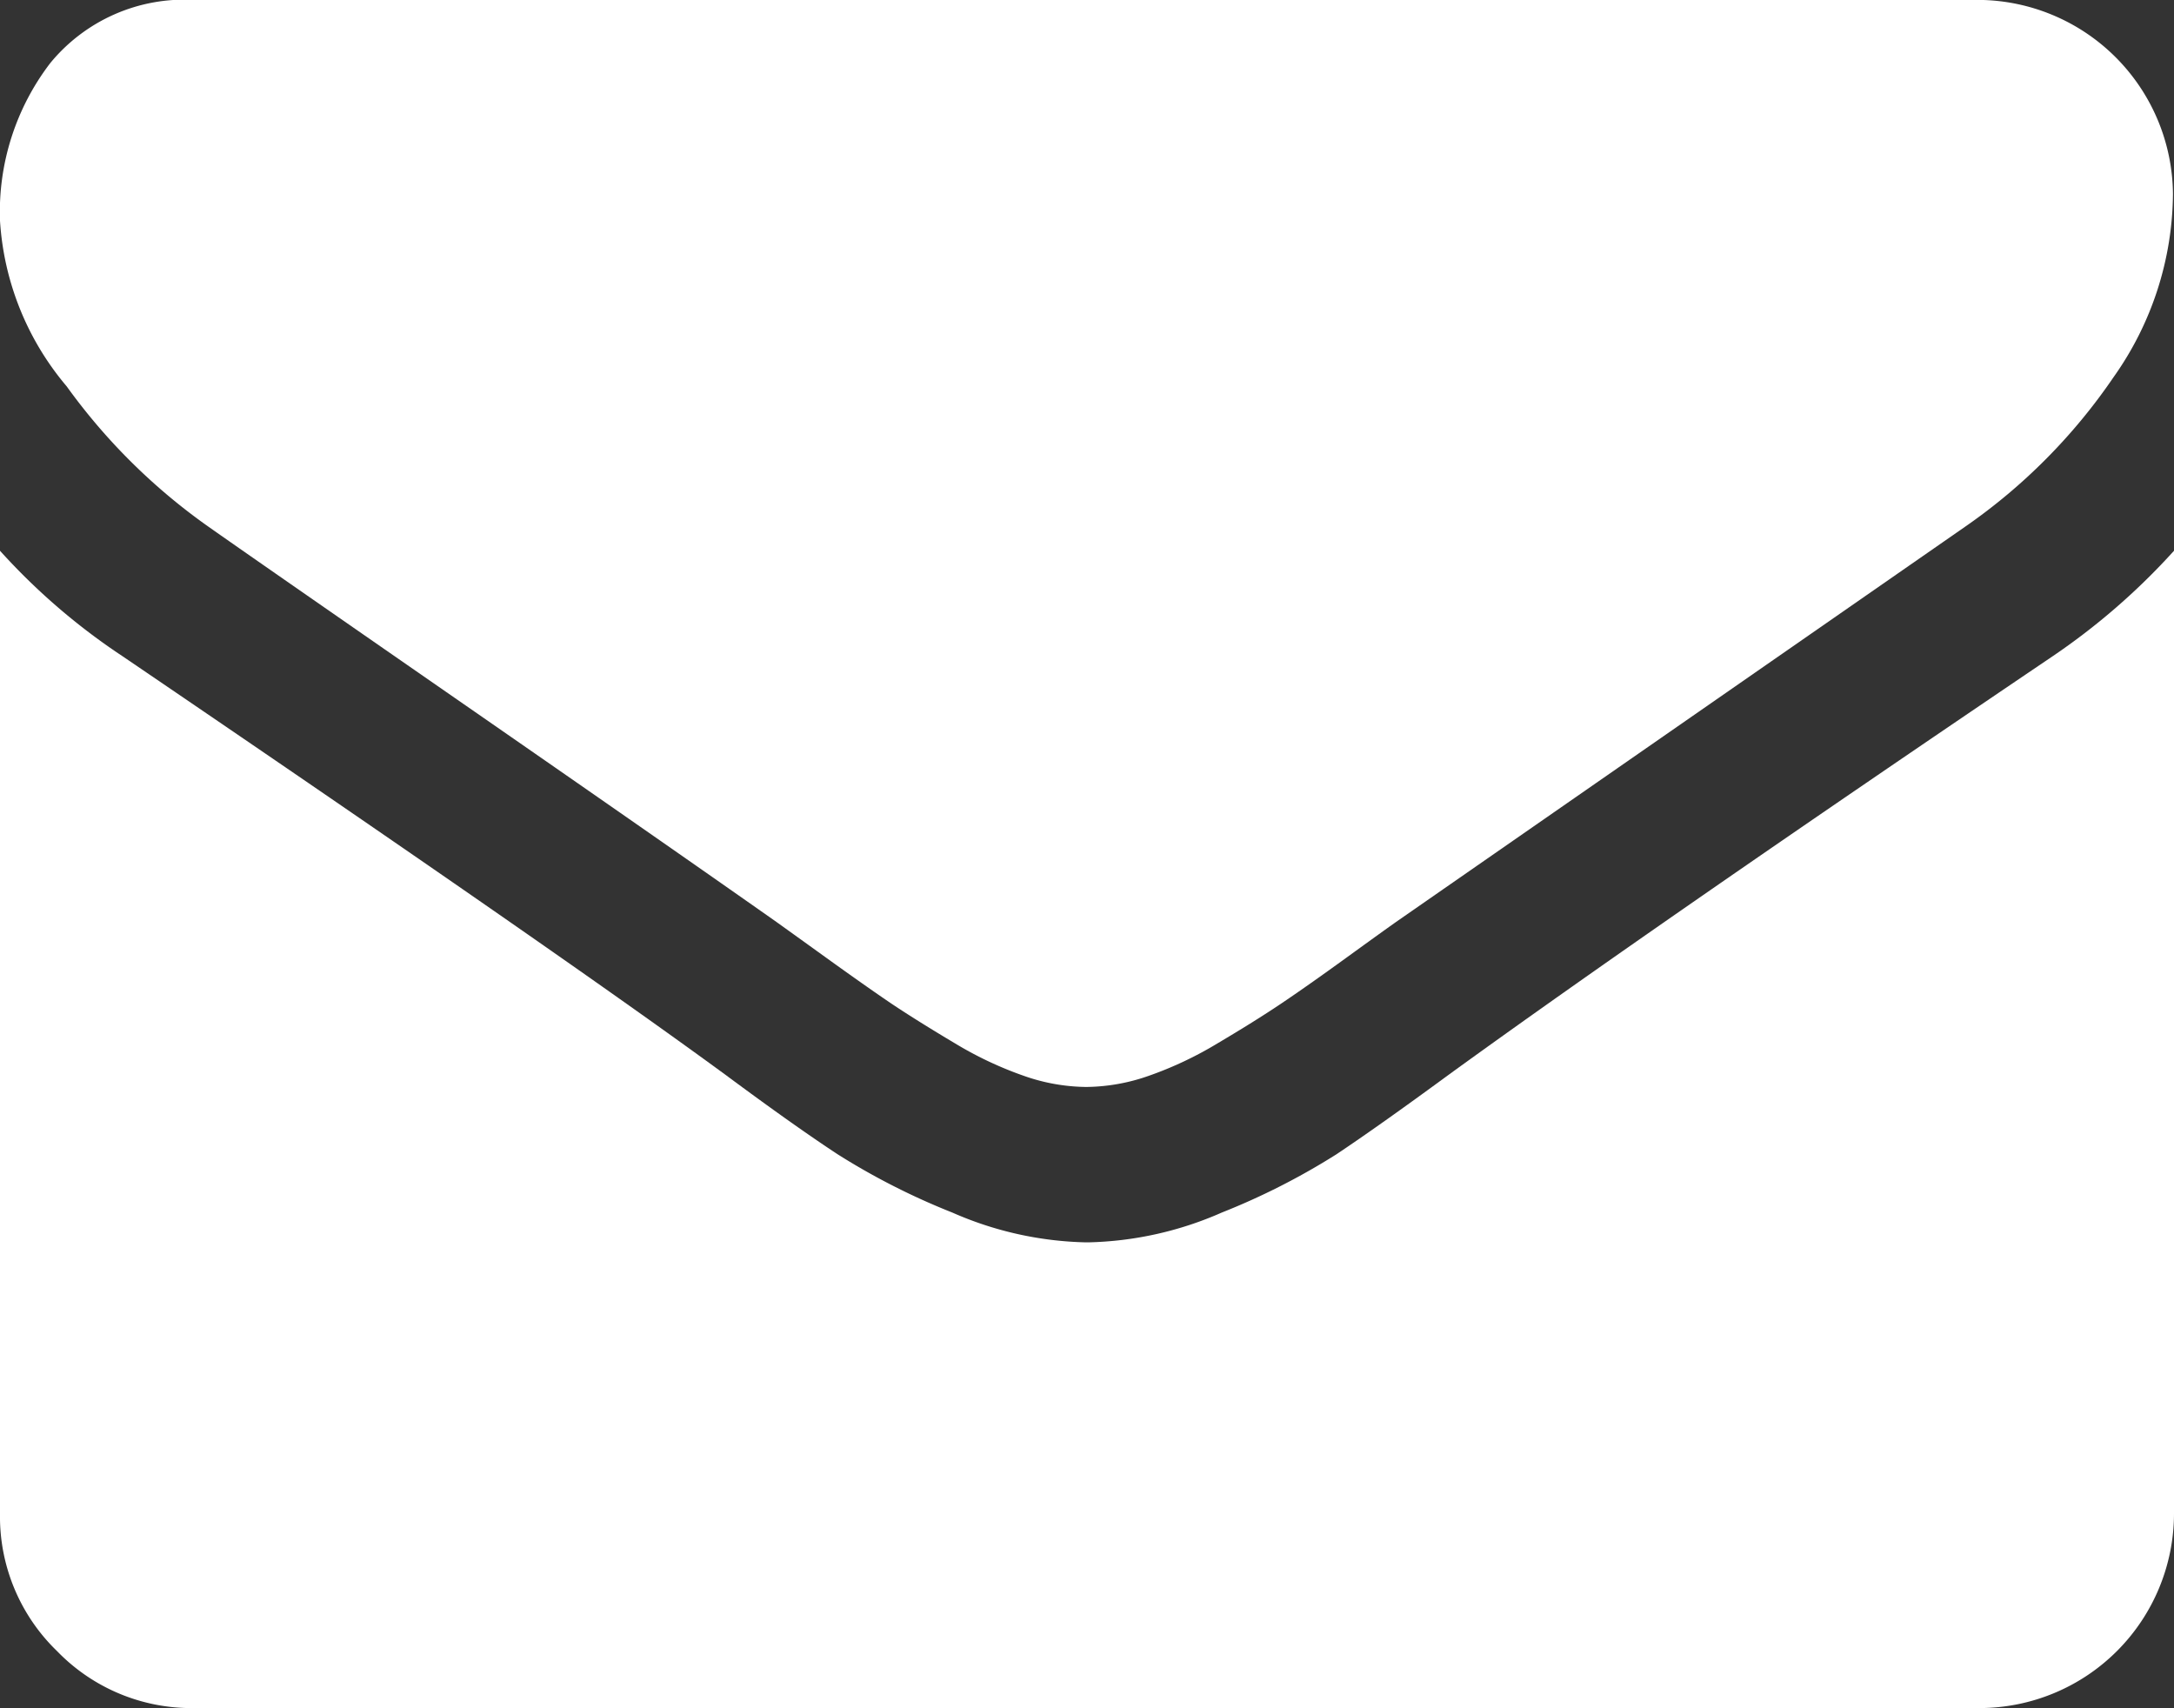 <svg xmlns="http://www.w3.org/2000/svg" width="25.055" height="19.686" viewBox="0 0 25.055 19.686"><rect x="0" y="0" width="25.055" height="19.686" fill="#333333" stroke="none"/><defs><style>.a{fill:#fff;}</style></defs><g transform="translate(0 -54.82)"><g transform="translate(0 54.82)"><path class="a" d="M2.4,60.888q.475.335,2.866,1.992t3.663,2.551q.14.1.594.427t.755.531q.3.2.727.454a4.218,4.218,0,0,0,.8.377,2.215,2.215,0,0,0,.7.126h.028a2.217,2.217,0,0,0,.7-.126,4.223,4.223,0,0,0,.8-.377q.426-.252.727-.454t.755-.531q.454-.329.594-.427l6.543-4.544a6.642,6.642,0,0,0,1.706-1.72,3.692,3.692,0,0,0,.685-2.111,2.256,2.256,0,0,0-2.237-2.237H2.237a2,2,0,0,0-1.657.727A2.822,2.822,0,0,0,0,57.364a3.266,3.266,0,0,0,.769,1.909A6.94,6.94,0,0,0,2.4,60.888Z" transform="translate(0 -54.82)"/><path class="a" d="M23.656,185.653q-4.585,3.1-6.962,4.824-.8.587-1.293.916a7.98,7.98,0,0,1-1.321.671,4.023,4.023,0,0,1-1.538.343h-.028a4.024,4.024,0,0,1-1.538-.343,7.984,7.984,0,0,1-1.321-.671q-.5-.328-1.293-.916-1.888-1.384-6.949-4.824A7.406,7.406,0,0,1,0,184.437v11.1a2.154,2.154,0,0,0,.657,1.58,2.154,2.154,0,0,0,1.58.657H22.818a2.244,2.244,0,0,0,2.237-2.237v-11.1A7.71,7.71,0,0,1,23.656,185.653Z" transform="translate(0 -178.09)"/></g></g></svg>